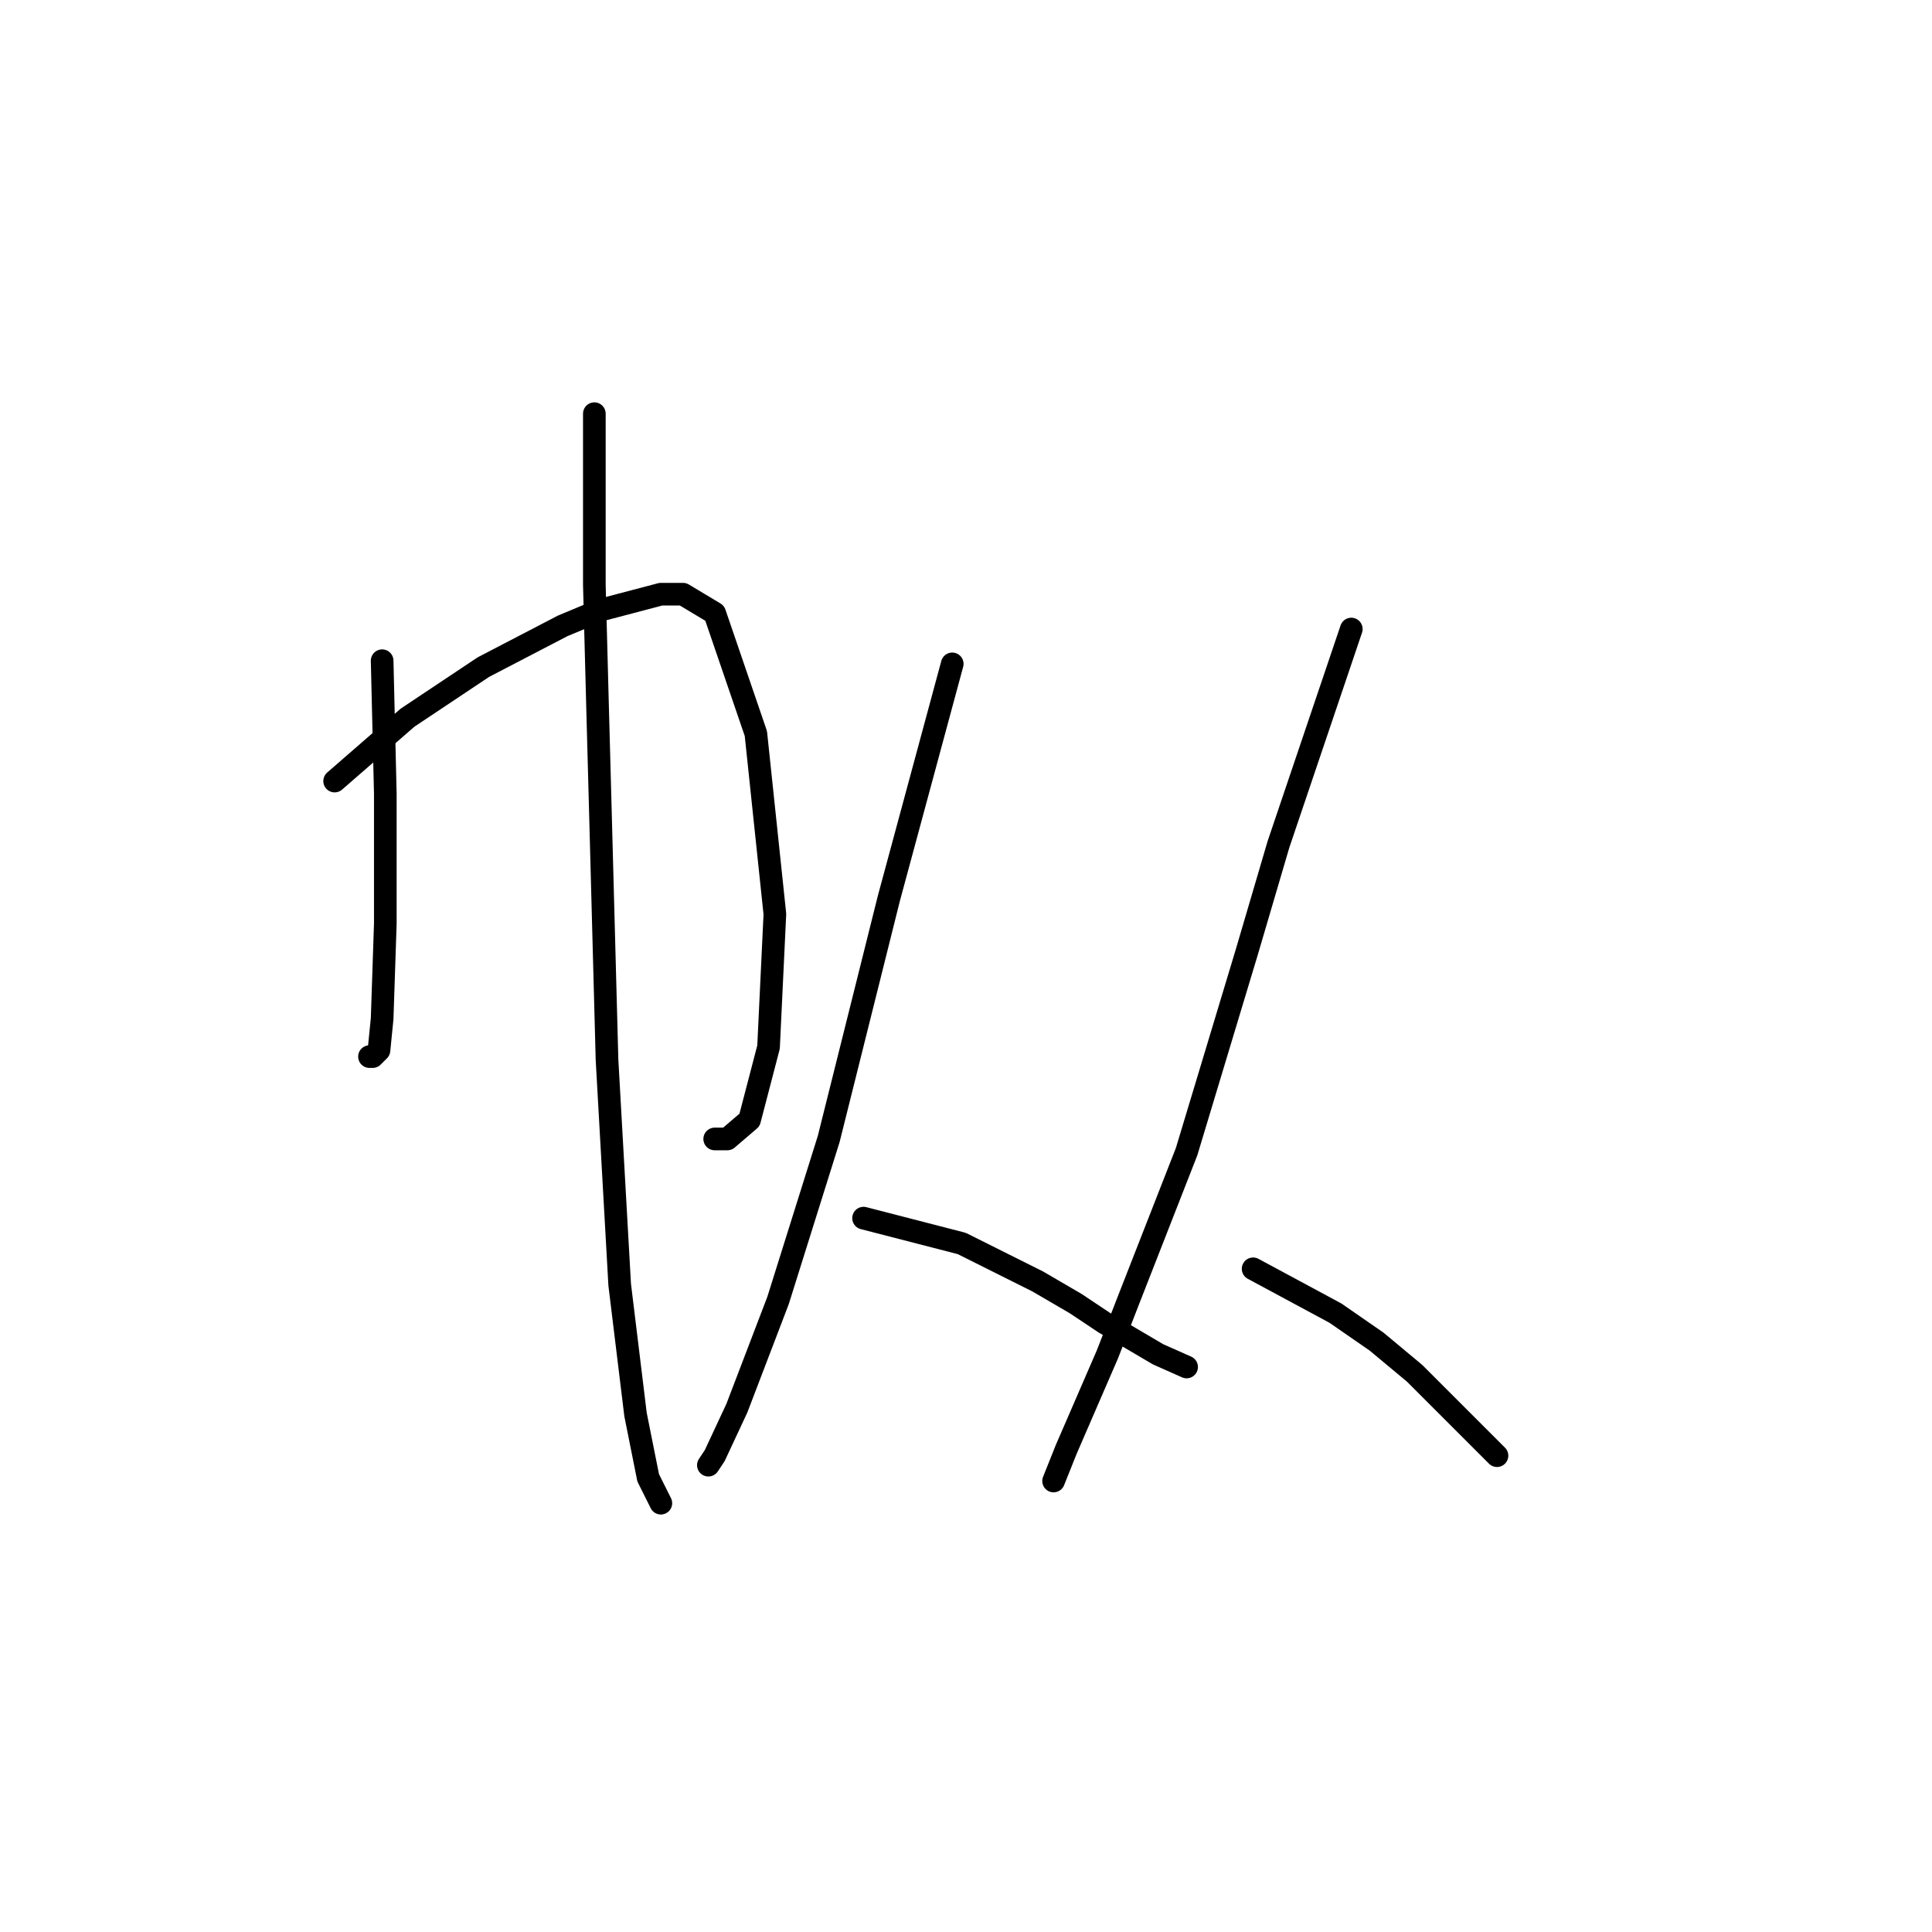 <?xml version="1.0" standalone="no"?>
    <svg width="256" height="256" xmlns="http://www.w3.org/2000/svg" version="1.1">
    <polyline stroke="black" stroke-width="3" stroke-linecap="round" fill="transparent" stroke-linejoin="round" points="50.636 87.548 51.056 105.174 51.056 110.629 51.056 122.38 50.636 134.97 50.217 139.167 49.377 140.006 48.958 140.006 48.958 140.006 " />
        <polyline stroke="black" stroke-width="3" stroke-linecap="round" fill="transparent" stroke-linejoin="round" points="44.341 103.495 53.994 95.102 64.066 88.387 74.557 82.931 79.593 80.833 87.567 78.735 90.505 78.735 94.701 81.253 100.157 97.2 102.675 121.121 101.836 138.747 99.318 148.399 96.38 150.917 94.701 150.917 94.701 150.917 " />
        <polyline stroke="black" stroke-width="3" stroke-linecap="round" fill="transparent" stroke-linejoin="round" points="78.754 54.814 78.754 77.476 79.174 93.423 79.593 108.951 80.433 140.426 82.111 170.222 84.21 187.428 85.888 195.822 87.567 199.179 87.567 199.179 " />
        <polyline stroke="black" stroke-width="3" stroke-linecap="round" fill="transparent" stroke-linejoin="round" points="126.176 87.967 117.783 119.023 109.809 150.917 103.095 172.32 97.639 186.589 94.701 192.884 93.862 194.143 93.862 194.143 " />
        <polyline stroke="black" stroke-width="3" stroke-linecap="round" fill="transparent" stroke-linejoin="round" points="114.426 161.409 127.435 164.766 137.507 169.802 142.543 172.74 146.32 175.258 153.455 179.455 157.232 181.133 157.232 181.133 " />
        <polyline stroke="black" stroke-width="3" stroke-linecap="round" fill="transparent" stroke-linejoin="round" points="179.054 83.351 169.402 111.888 165.205 126.157 157.232 152.596 149.678 171.901 146.74 179.455 141.284 192.045 139.606 196.241 139.606 196.241 " />
        <polyline stroke="black" stroke-width="3" stroke-linecap="round" fill="transparent" stroke-linejoin="round" points="166.045 168.124 176.956 173.999 182.412 177.776 187.448 181.973 198.359 192.884 198.359 192.884 " />
        </svg>